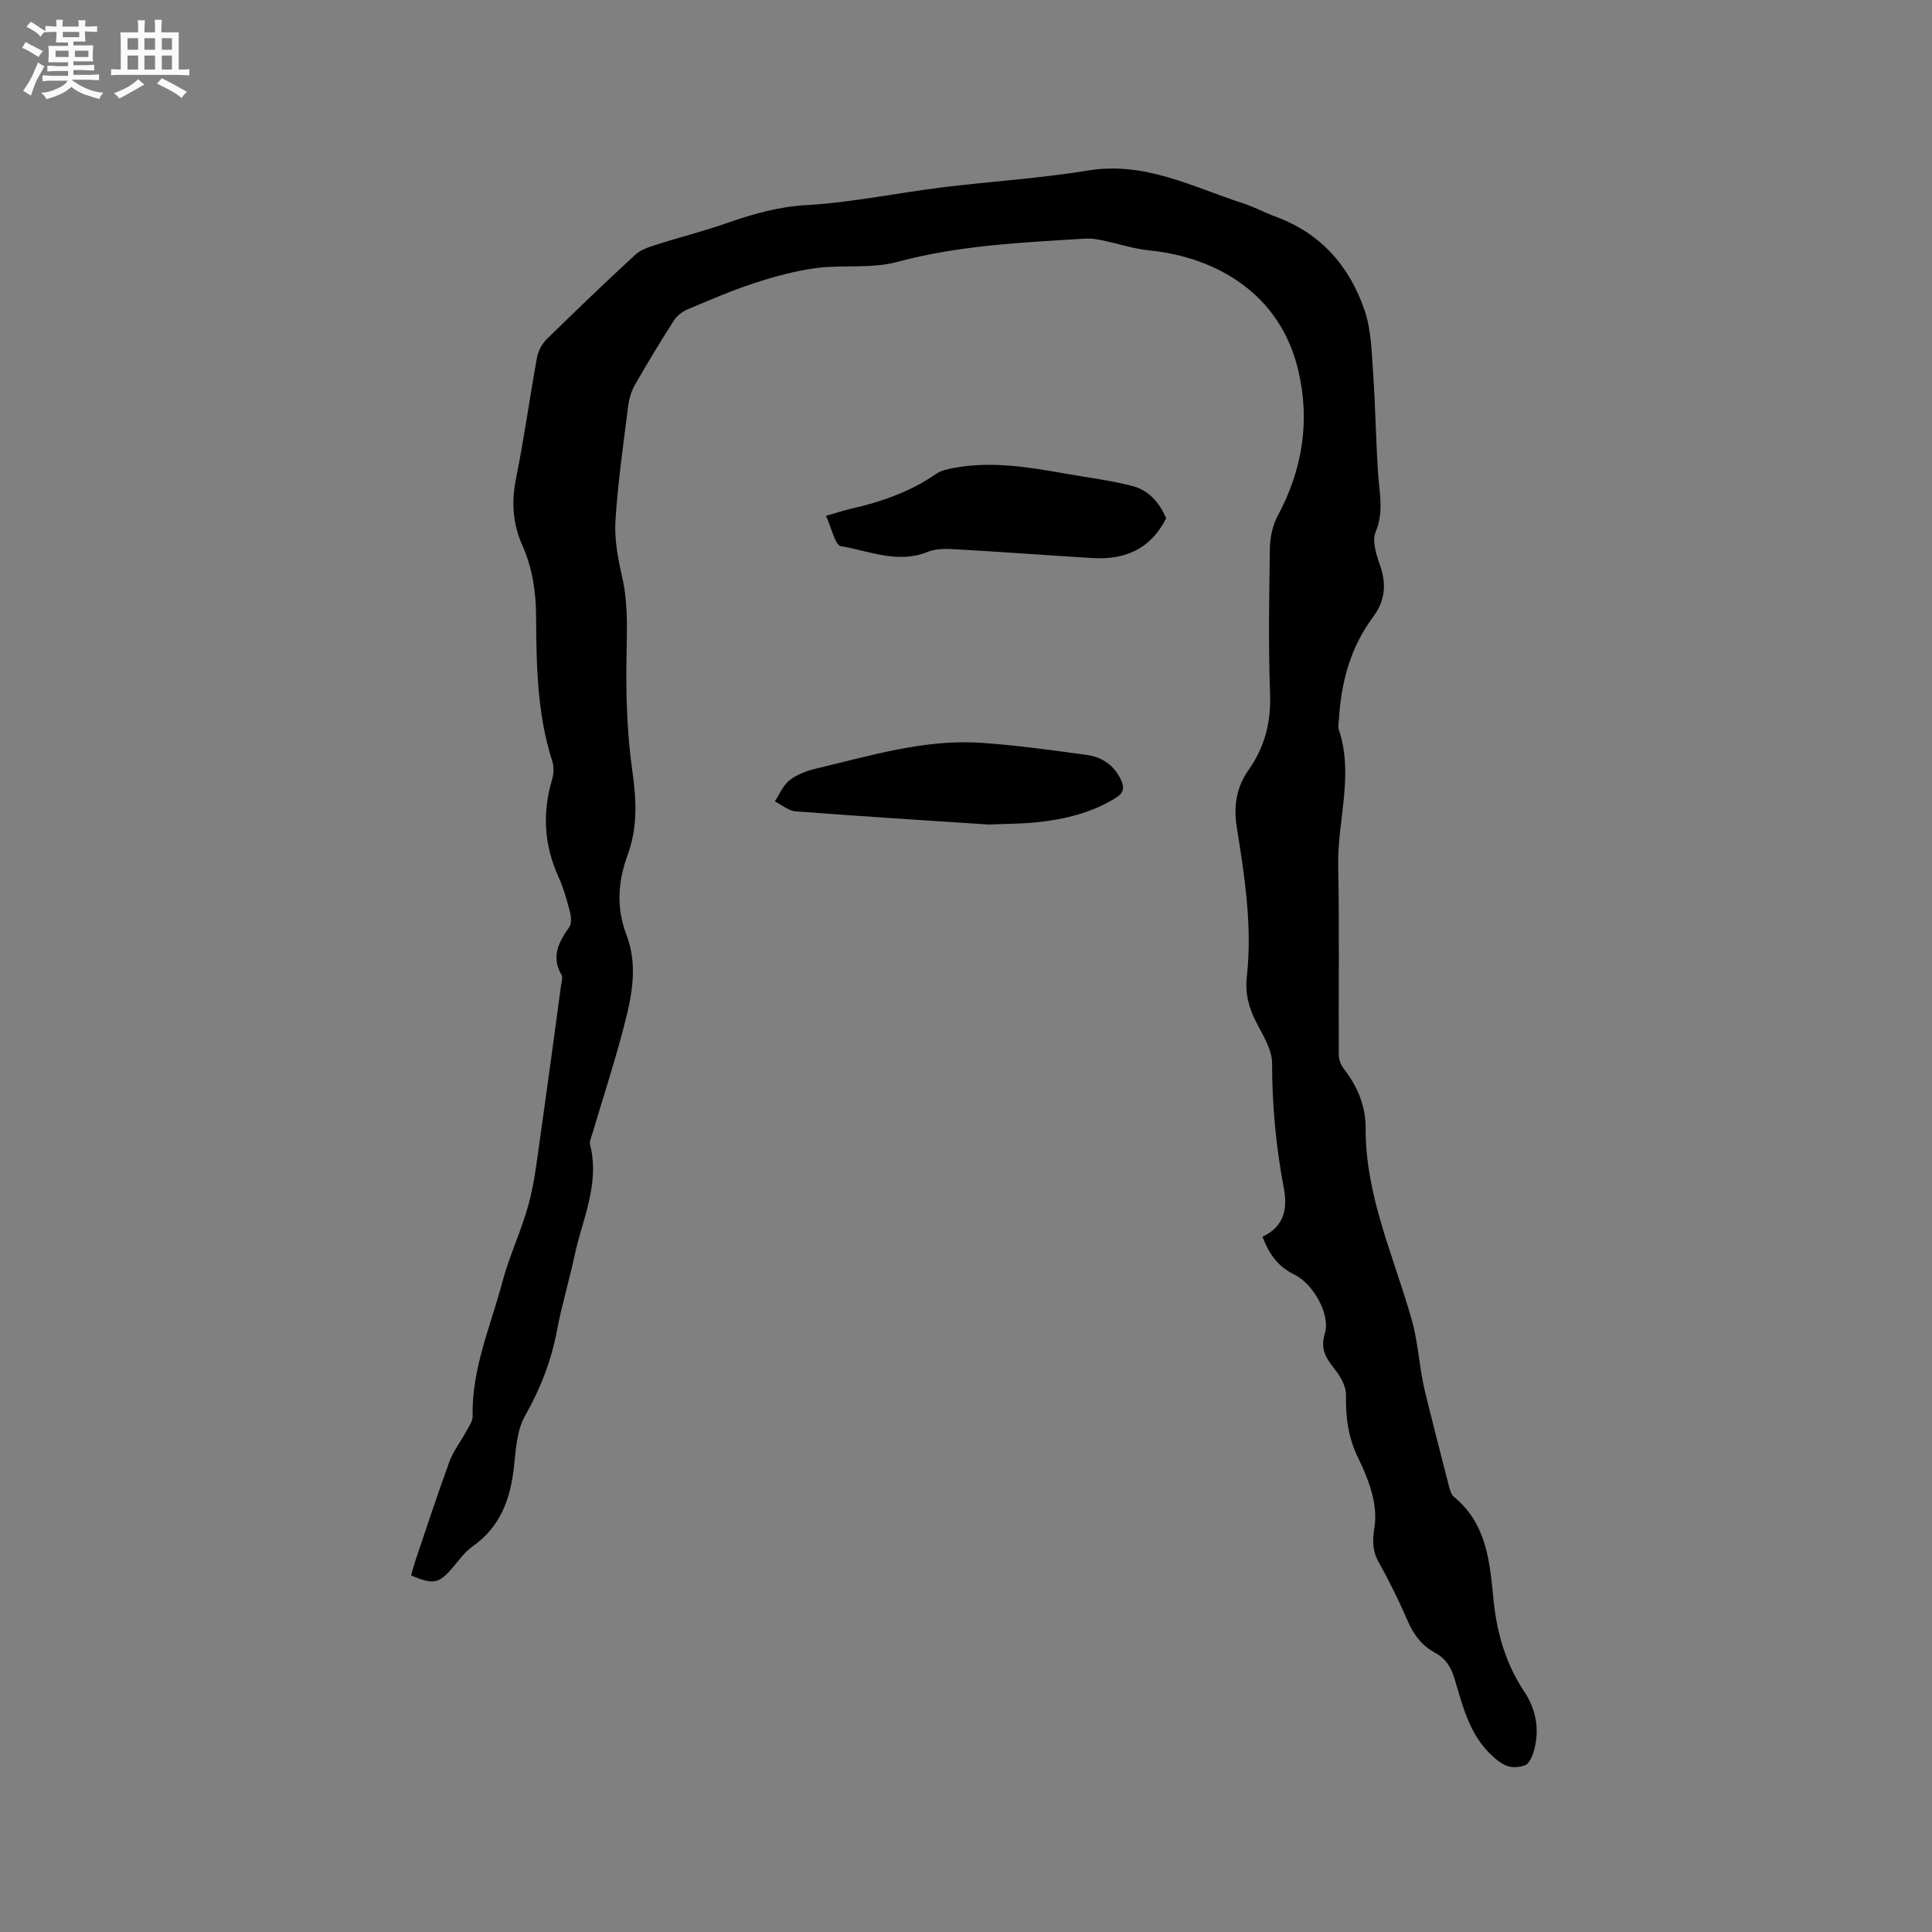 <svg enable-background="new 0 0 400 400" viewBox="0 0 400 400" xmlns="http://www.w3.org/2000/svg"><rect x="0" y="0" width="400" height="400" fill="#808080" stroke="none"/><path d="m6.8 9.5c.6.3 1.3.7 2.1 1.1-.4.4-.7.8-.9 1.2-.7-.4-1.3-.8-1.8-1.1s-1.1-.6-1.6-.8c.2-.4.5-.8.7-1.2.4.2.8.5 1.5.8zm.9 6.9c-.3.6-.5 1.1-.7 1.7s-.4 1.1-.6 1.7c-.6-.4-1.1-.7-1.6-1 .7-1 1.2-1.8 1.5-2.4.3-.5.6-1.1.8-1.7.3-.6.5-1.2.8-1.8.3.3.8.6 1.3.8-.7 1.3-1.2 2.2-1.5 2.7zm.1-11c.4.3 1 .7 1.7 1.1-.5.2-.8.6-1.1 1.1-.5-.6-1-1-1.4-1.2s-.9-.6-1.5-.8c.2-.4.5-.7.9-1.1.5.3.9.6 1.4.9zm10.5 13.1c1 .4 2 .6 3.1.7-.4.4-.7.8-.8 1.3-.9-.2-1.9-.6-3-.9-1-.4-2-.9-2.8-1.6-.5.4-1.1.9-1.9 1.3s-1.9.9-3.3 1.2c-.1-.3-.5-.8-1.1-1.3 1 0 2.1-.3 3.2-.8 1.2-.5 1.9-1 2.3-1.7h-3.2c-.4 0-1 0-2 .1v-1.2c1 0 1.7.1 2 .1h3.3v-1h-2.3c-.2 0-.9 0-2 .1v-1.2c1.2 0 1.9.1 2 .1h2.3v-.8h-4.1c0-.7.1-1.2.1-1.6 0-.5 0-1.1-.1-1.8h4.1v-.7h-2.5c0-.6.1-1.1.1-1.6v-.6h-.5c-.4 0-1 0-1.8.1v-1.3c1.2 0 1.9.1 2.1.1h.2c0-.3 0-.8-.1-1.4h1.4c0 .6-.1 1-.1 1.4h3.4c0-.4 0-.8-.1-1.3h1.5c0 .4-.1.9-.1 1.3.7 0 1.5 0 2.5-.1v1.2c-1 0-1.8-.1-2.5-.1v.6c0 .3 0 .8.1 1.5h-2.5v.8h4.1c0 .7-.1 1.3-.1 1.8s0 1 .1 1.5h-4.1v.8h1.4c.8 0 1.8 0 2.9-.1v1.2c-1 0-1.9-.1-2.8-.1h-1.5v1h3.2c.3 0 1 0 2.1-.1v1.2c-1.1 0-1.8-.1-2.1-.1h-3.4l-.1.1c1.4 1 2.4 1.5 3.4 1.9zm-4.1-6.7v-1.3h-2.7v1.3zm2.2-4.1v-1.1h-3.4v1.1zm1.9 4.1v-1.3h-2.8v1.3z" fill="#fafafb"/><path d="m37 6.7v2.3 5.4c1 0 1.8 0 2.2-.1v1.3c-.6 0-1.5-.1-2.5-.1h-11.9c-.7 0-1.3 0-1.8.1v-1.3c.5 0 1.1.1 2 .1v-5.2c0-1 0-1.8-.1-2.5h3.7c0-1.3 0-2.1-.1-2.5h1.5c0 .4-.1 1.3-.1 2.5h2.2c0-1.2 0-2.1-.1-2.6h1.5c0 .4-.1 1.3-.1 2.6zm-12.3 13.7c-.3-.4-.7-.8-1.1-1.1 1.1-.4 2.1-.9 2.9-1.3.8-.5 1.5-1 2.1-1.6.4.4.9.8 1.3 1.1-2.5 1.4-4.2 2.4-5.2 2.9zm3.9-10.1v-2.4h-2.2v2.4zm0 4.1v-2.9h-2.2v2.9zm3.5-4.1v-2.4h-2.2v2.4zm0 4.1v-2.9h-2.2v2.9zm.4 2.9 1-1.1c.6.3 1.4.7 2.5 1.3s2 1.1 2.7 1.5c-.4.4-.8.8-1.1 1.3-.8-.8-2.5-1.7-5.1-3zm3.1-7v-2.4h-2.1v2.4zm0 4.1v-2.9h-2.1v2.9z" fill="#fafafb"/><g fill="#000001"><path d="m261.39 256.04c4.64-2.14 5.18-6.01 4.41-10.05-1.62-8.57-2.43-17.14-2.43-25.88 0-2.82-1.89-5.75-3.27-8.45-1.55-3.01-2.34-5.97-1.96-9.41 1.16-10.43-.43-20.73-2.08-30.98-.69-4.31-.09-8.28 2.41-11.81 3.37-4.77 4.7-9.88 4.48-15.78-.36-10.06-.19-20.15-.03-30.22.04-2.22.55-4.66 1.59-6.61 5.11-9.55 6.78-19.5 4.3-30.1-3.71-15.89-16.9-23.5-30.89-24.91-3.3-.33-6.52-1.43-9.79-2.1-1.12-.23-2.29-.41-3.42-.34-13.09.81-26.17 1.38-39 4.84-5.3 1.43-11.18.54-16.72 1.26-4.33.57-8.63 1.75-12.8 3.11-4.71 1.54-9.28 3.52-13.86 5.45-1.08.45-2.18 1.31-2.8 2.29-2.8 4.37-5.5 8.81-8.07 13.32-.76 1.33-1.22 2.94-1.41 4.46-.99 7.89-2.13 15.77-2.63 23.69-.24 3.82.52 7.8 1.38 11.58 1.17 5.12 1.04 10.18.93 15.39-.17 8.23.02 16.56 1.17 24.68.86 6.05 1.16 11.76-.94 17.49-2.03 5.54-2.41 10.97-.24 16.65 2.63 6.9.82 13.82-.99 20.58-1.83 6.85-4.03 13.59-6.05 20.39-.24.81-.69 1.73-.5 2.46 2.04 8.12-1.62 15.41-3.24 22.99-1.11 5.17-2.65 10.26-3.63 15.46-1.19 6.31-3.44 12.07-6.63 17.69-1.72 3.04-1.88 7.07-2.29 10.7-.75 6.6-2.85 12.3-8.57 16.3-1.61 1.13-2.81 2.87-4.12 4.4-2.84 3.3-3.95 3.56-8.59 1.6.3-1.03.57-2.12.93-3.17 2.31-6.82 4.54-13.67 7.02-20.42.81-2.2 2.33-4.13 3.46-6.22.54-1.01 1.35-2.1 1.33-3.14-.22-9.78 3.72-18.63 6.16-27.8 1.46-5.5 3.98-10.71 5.46-16.2 1.23-4.57 1.74-9.35 2.41-14.05 1.48-10.38 2.87-20.78 4.28-31.17.1-.73.4-1.65.09-2.18-2.18-3.78-.58-6.78 1.6-9.86.53-.75.4-2.22.14-3.24-.64-2.45-1.34-4.93-2.38-7.23-2.97-6.58-3.36-13.23-1.3-20.13.35-1.16.4-2.61.04-3.75-3.17-9.85-3.29-20.03-3.36-30.19-.04-5.07-.79-9.91-2.84-14.51-2.01-4.51-2.29-9.01-1.31-13.87 1.68-8.3 2.82-16.71 4.34-25.04.24-1.33 1.01-2.79 1.97-3.74 6.05-5.94 12.18-11.82 18.41-17.56 1.14-1.05 2.86-1.58 4.4-2.07 4.82-1.54 9.74-2.77 14.51-4.44 5.39-1.89 10.68-3.41 16.55-3.74 9.37-.54 18.65-2.5 27.99-3.66 10.08-1.25 20.26-1.85 30.27-3.5 11.75-1.93 21.68 3.43 32.15 6.82 2.31.75 4.47 1.93 6.76 2.77 9.33 3.45 15.26 10.29 18.35 19.41 1.35 4 1.44 8.49 1.74 12.78.49 6.98.57 13.99 1.04 20.97.27 4.06 1.23 7.94-.51 12.09-.8 1.9.18 4.82.96 7.06 1.35 3.87.92 7.3-1.47 10.51-4.73 6.35-6.66 13.62-7.1 21.39-.04.63-.22 1.33-.03 1.9 3.19 9.45-.3 18.88-.11 28.32.26 13.04.05 26.08.12 39.12.01.97.46 2.09 1.07 2.87 2.81 3.64 4.51 7.69 4.49 12.3-.05 14.01 5.85 26.55 9.55 39.65 1.11 3.91 1.43 8.05 2.16 12.07.28 1.55.65 3.09 1.03 4.62 1.46 5.82 2.92 11.64 4.43 17.45.23.89.49 2 1.14 2.53 6.76 5.55 7.39 13.42 8.16 21.22.67 6.86 2.51 13.27 6.37 19.08 2.45 3.69 3.21 7.84 2.03 12.16-.32 1.17-1.02 2.82-1.91 3.11-1.76.58-3.47.64-5.48-.9-5.72-4.38-7.2-10.76-9.06-17-.71-2.39-1.81-4.2-3.99-5.38-2.71-1.47-4.45-3.68-5.69-6.54-1.81-4.17-3.81-8.29-6.04-12.24-1.36-2.42-1.28-4.64-.87-7.23.34-2.16.11-4.55-.43-6.69-.67-2.65-1.75-5.23-2.96-7.69-2.02-4.11-2.6-8.39-2.5-12.92.04-1.57-.84-3.39-1.81-4.72-1.8-2.45-3.75-4.33-2.58-8.08 1.23-3.96-2.43-10.36-6.34-12.24-3.34-1.63-5.2-4.2-6.56-7.83z"/><path d="m171.01 106.81c2.22-.64 3.6-1.12 5.02-1.44 6.34-1.43 12.38-3.52 17.79-7.26 1.06-.74 2.51-1.02 3.83-1.26 7.74-1.4 15.35-.14 22.95 1.21 4.66.82 9.39 1.39 13.95 2.59 3.42.9 5.6 3.63 6.89 6.65-3.24 6.45-8.61 8.65-15.29 8.24-9.5-.59-18.99-1.29-28.5-1.83-1.84-.11-3.88-.14-5.52.53-6.23 2.55-12.11-.16-18.02-1.16-1.23-.22-1.92-3.76-3.1-6.27z"/><path d="m204.67 170.71c-13.33-.88-26.64-1.71-39.94-2.73-1.48-.11-2.88-1.35-4.31-2.06 1-1.49 1.71-3.34 3.06-4.39 1.53-1.19 3.56-1.95 5.48-2.4 11.29-2.68 22.51-6.15 34.3-5.33 7.27.5 14.51 1.52 21.73 2.5 3.19.43 5.7 2.15 7.12 5.21.73 1.57.53 2.68-1.09 3.68-4.99 3.1-10.51 4.42-16.22 5.04-3.35.35-6.75.33-10.13.48z"/></g></svg>